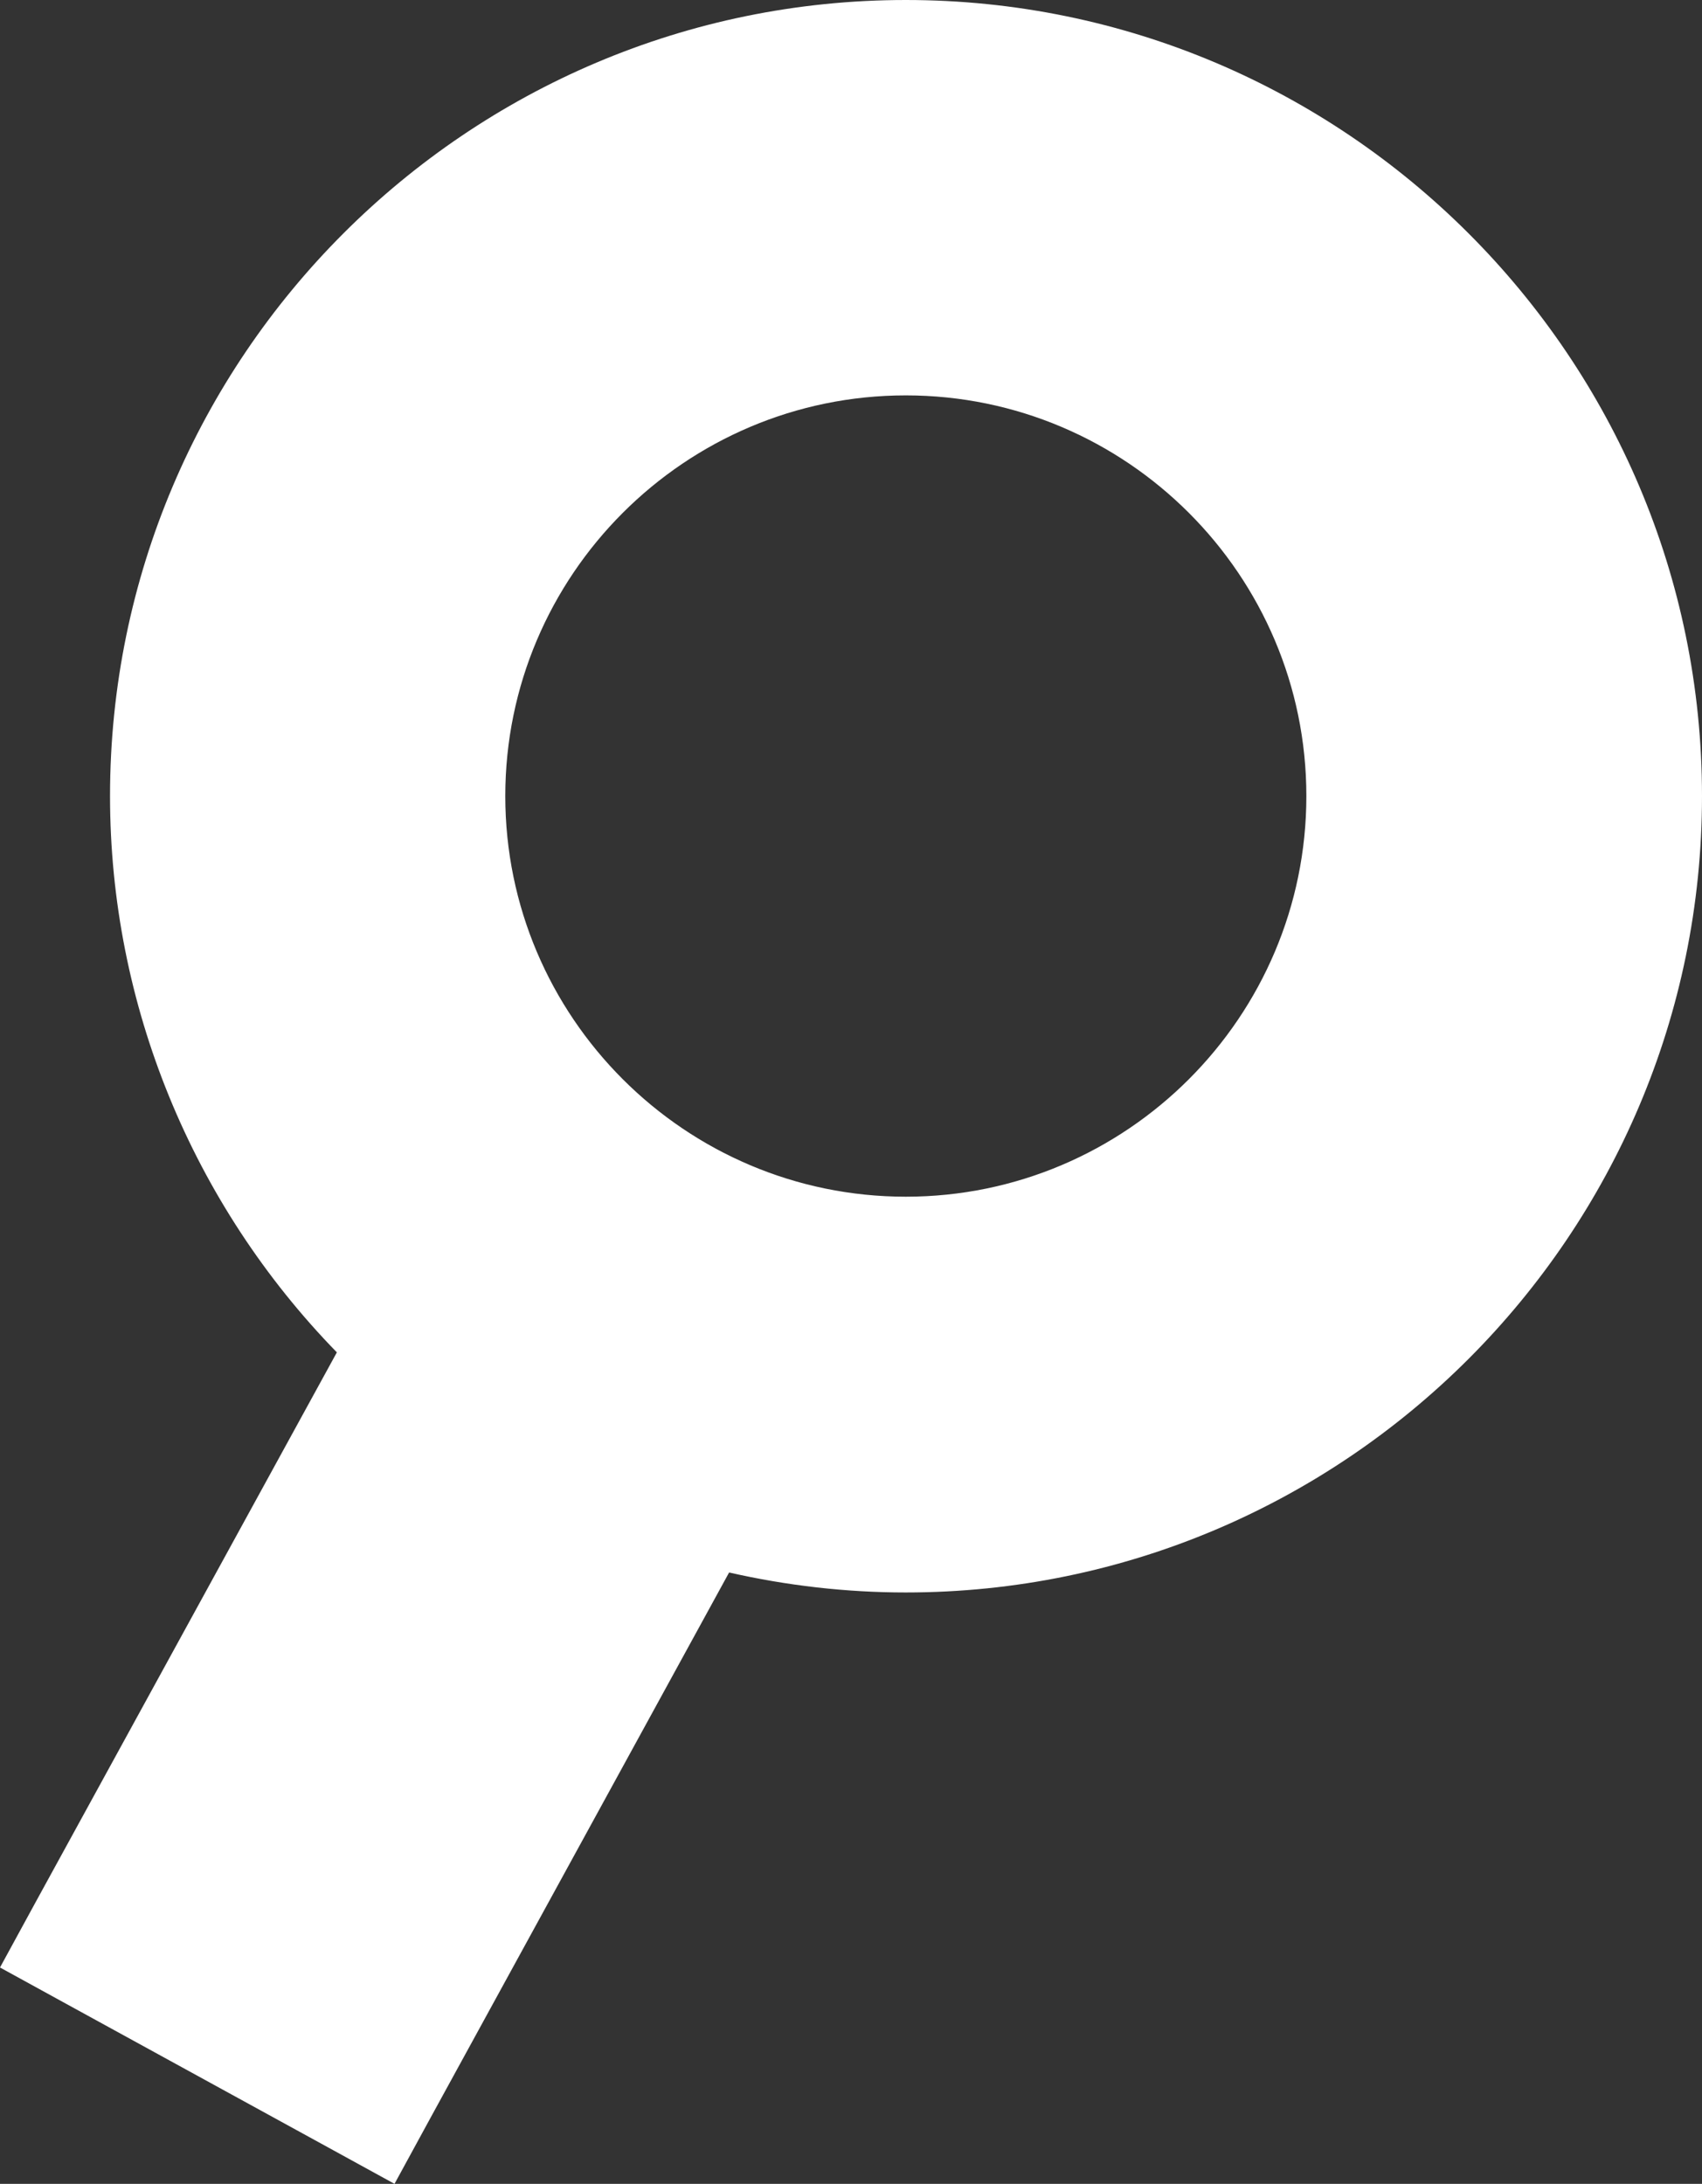 <?xml version="1.0" encoding="utf-8"?>
<!-- Generator: Adobe Illustrator 16.0.3, SVG Export Plug-In . SVG Version: 6.00 Build 0)  -->
<!DOCTYPE svg PUBLIC "-//W3C//DTD SVG 1.1//EN" "http://www.w3.org/Graphics/SVG/1.1/DTD/svg11.dtd">
<svg version="1.1" id="Layer_1" xmlns="http://www.w3.org/2000/svg" xmlns:xlink="http://www.w3.org/1999/xlink" x="0px" y="0px"
	 width="45.17px" height="57.94px" viewBox="0 0 45.17 57.94" enable-background="new 0 0 45.17 57.94" xml:space="preserve">
<rect x="0" y="0" width="45.17" height="57.94" fill="#333333" stroke="none"/>
<g>
	<g>
		<path fill="#FFFFFF" d="M24.04,0C12.4,0,2.92,9.47,2.92,21.12c0,5.53,2.18,10.82,6.02,14.76L0.96,50.44L0,52.2l1.75,0.96
			l6.97,3.82l1.75,0.96l0.96-1.76l7.92-14.46c1.54,0.35,3.11,0.53,4.69,0.53c11.65,0,21.13-9.48,21.13-21.13
			C45.17,9.47,35.69,0,24.04,0z M24.04,31.75c-5.86,0-10.63-4.77-10.63-10.63c0-5.86,4.77-10.63,10.63-10.63s10.63,4.77,10.63,10.63
			C34.67,26.98,29.9,31.75,24.04,31.75z"/>
	</g>
</g>
</svg>
